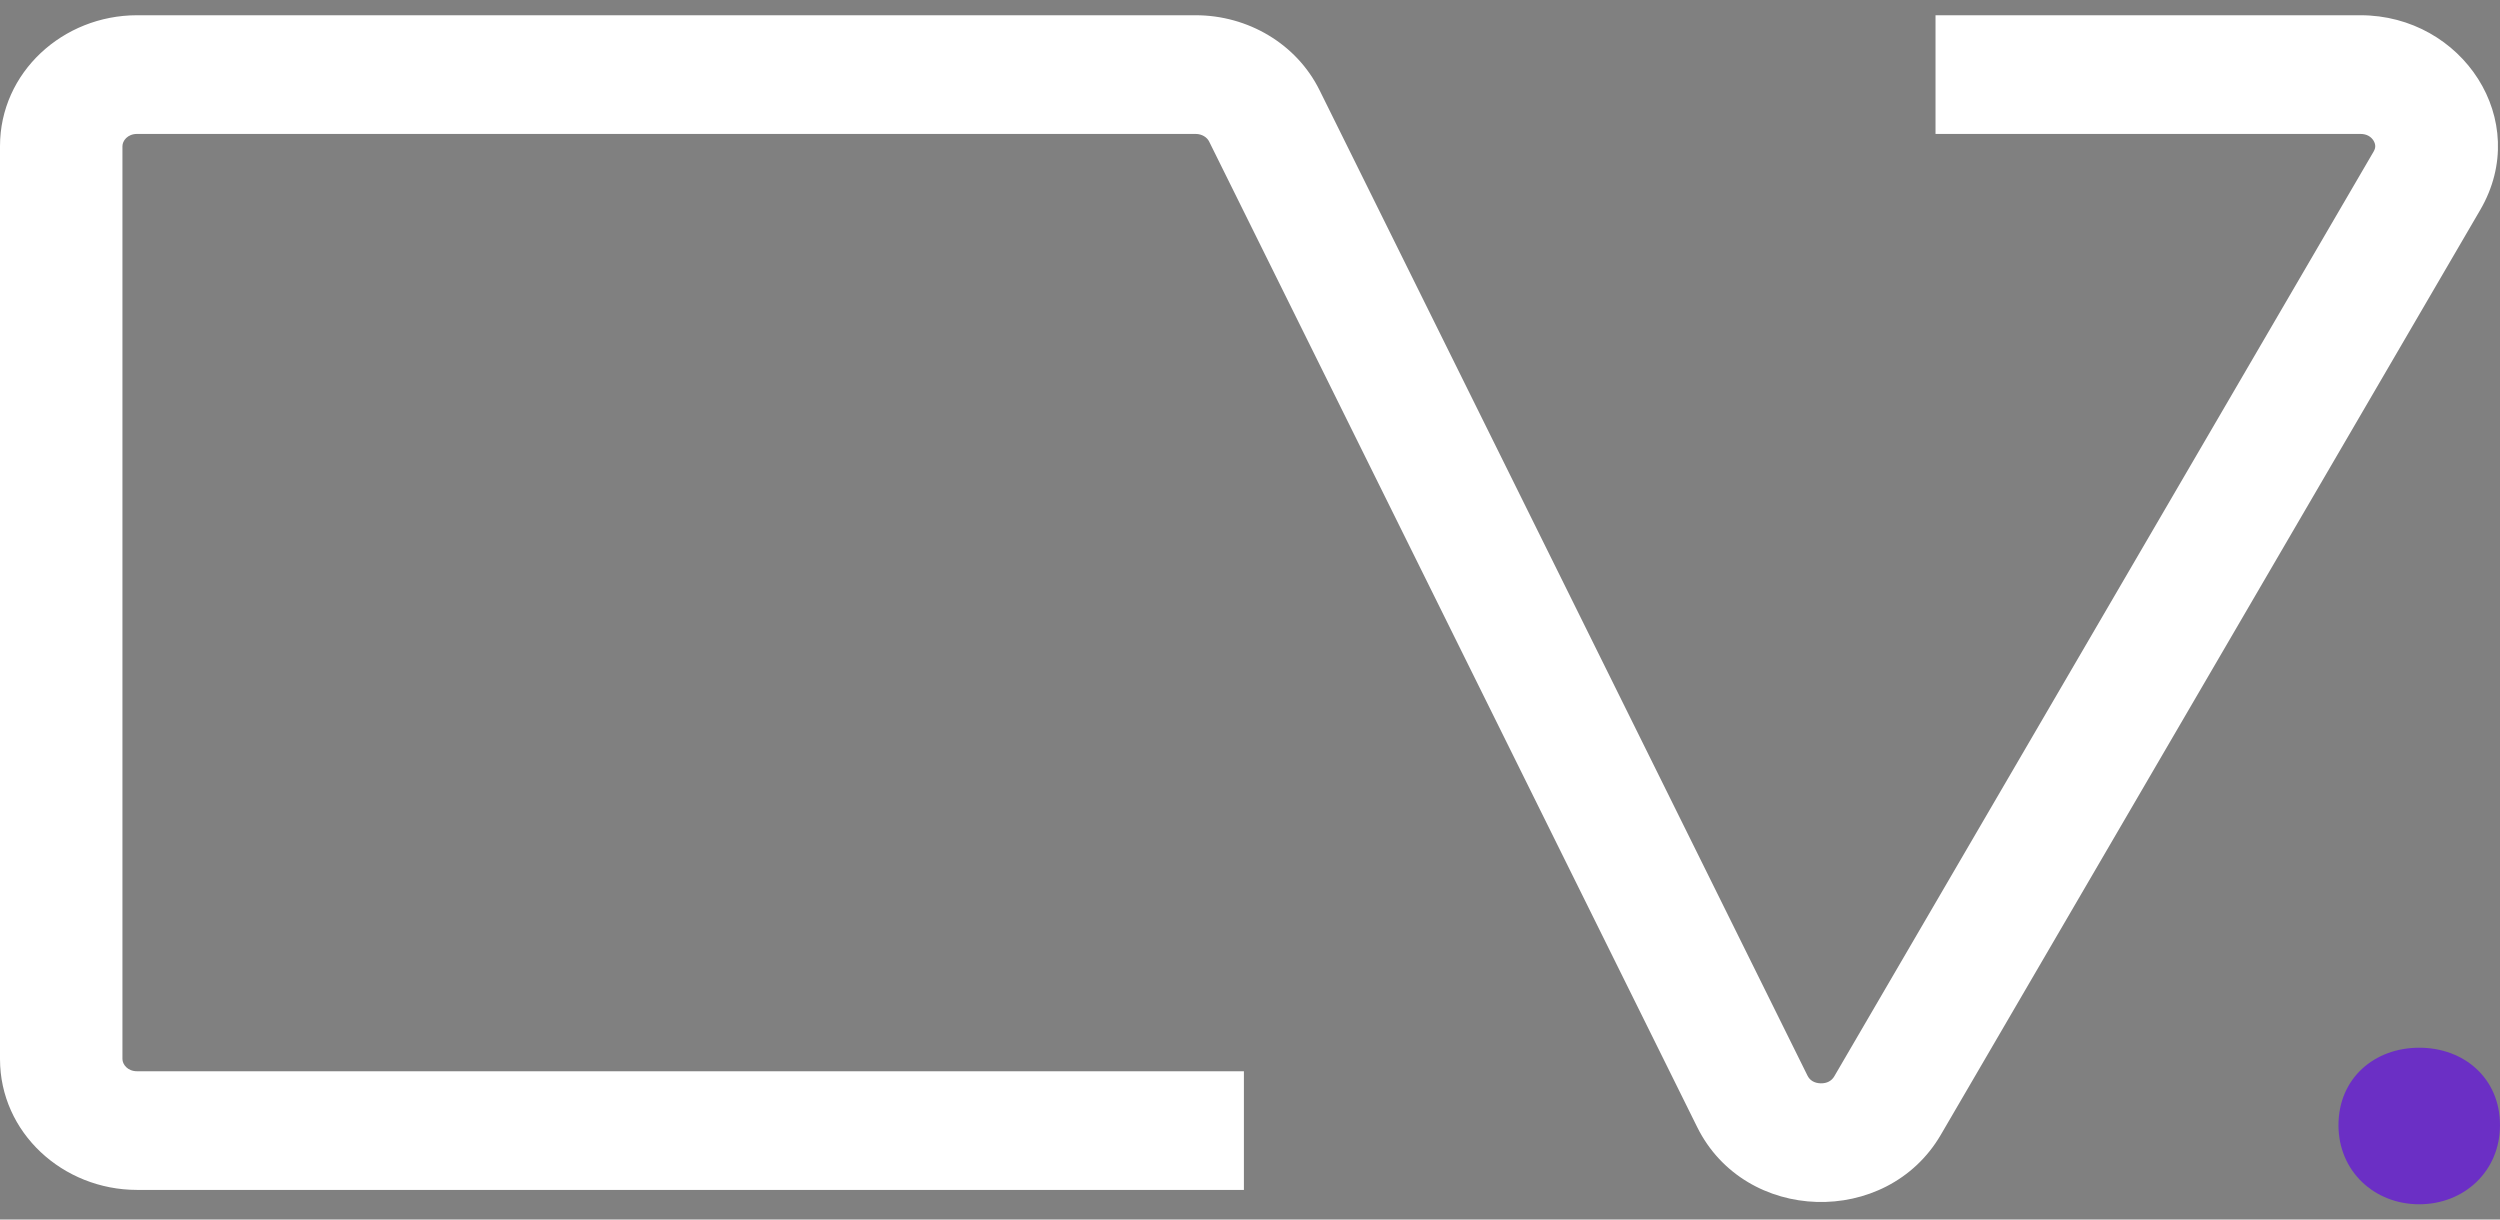 <svg width="82" height="40" viewBox="0 0 82 40" fill="none" xmlns="http://www.w3.org/2000/svg">
<rect x="0" y="0" width="82" height="40" fill="#808080" stroke="none"/>
<path d="M79.351 39.5C80.826 39.5 82 38.415 82 36.906C82 35.371 80.826 34.365 79.351 34.365C77.876 34.365 76.702 35.371 76.702 36.906C76.702 38.415 77.876 39.5 79.351 39.5Z" fill="#6B2FC5"/>
<path fill-rule="evenodd" clip-rule="evenodd" d="M4.496 4.393C4.18 4.393 4.016 4.621 4.016 4.795V34.735C4.016 34.908 4.18 35.137 4.496 35.137H40.8V39.029H4.496C2.064 39.029 0 37.155 0 34.735V4.795C0 2.374 2.064 0.5 4.496 0.5H39.216C40.933 0.5 42.528 1.438 43.281 2.958L59.287 35.283C59.359 35.427 59.499 35.526 59.714 35.533C59.929 35.539 60.079 35.449 60.163 35.306L77.856 4.969C77.9 4.893 77.909 4.834 77.908 4.787C77.906 4.735 77.889 4.673 77.85 4.61C77.773 4.488 77.635 4.393 77.424 4.393H63.485V0.5H77.424C80.761 0.5 83.067 3.944 81.352 6.885L63.659 37.221C61.883 40.267 57.234 40.133 55.667 36.967L39.66 4.643C39.595 4.51 39.432 4.393 39.216 4.393H4.496Z" fill="white"/>
</svg>
